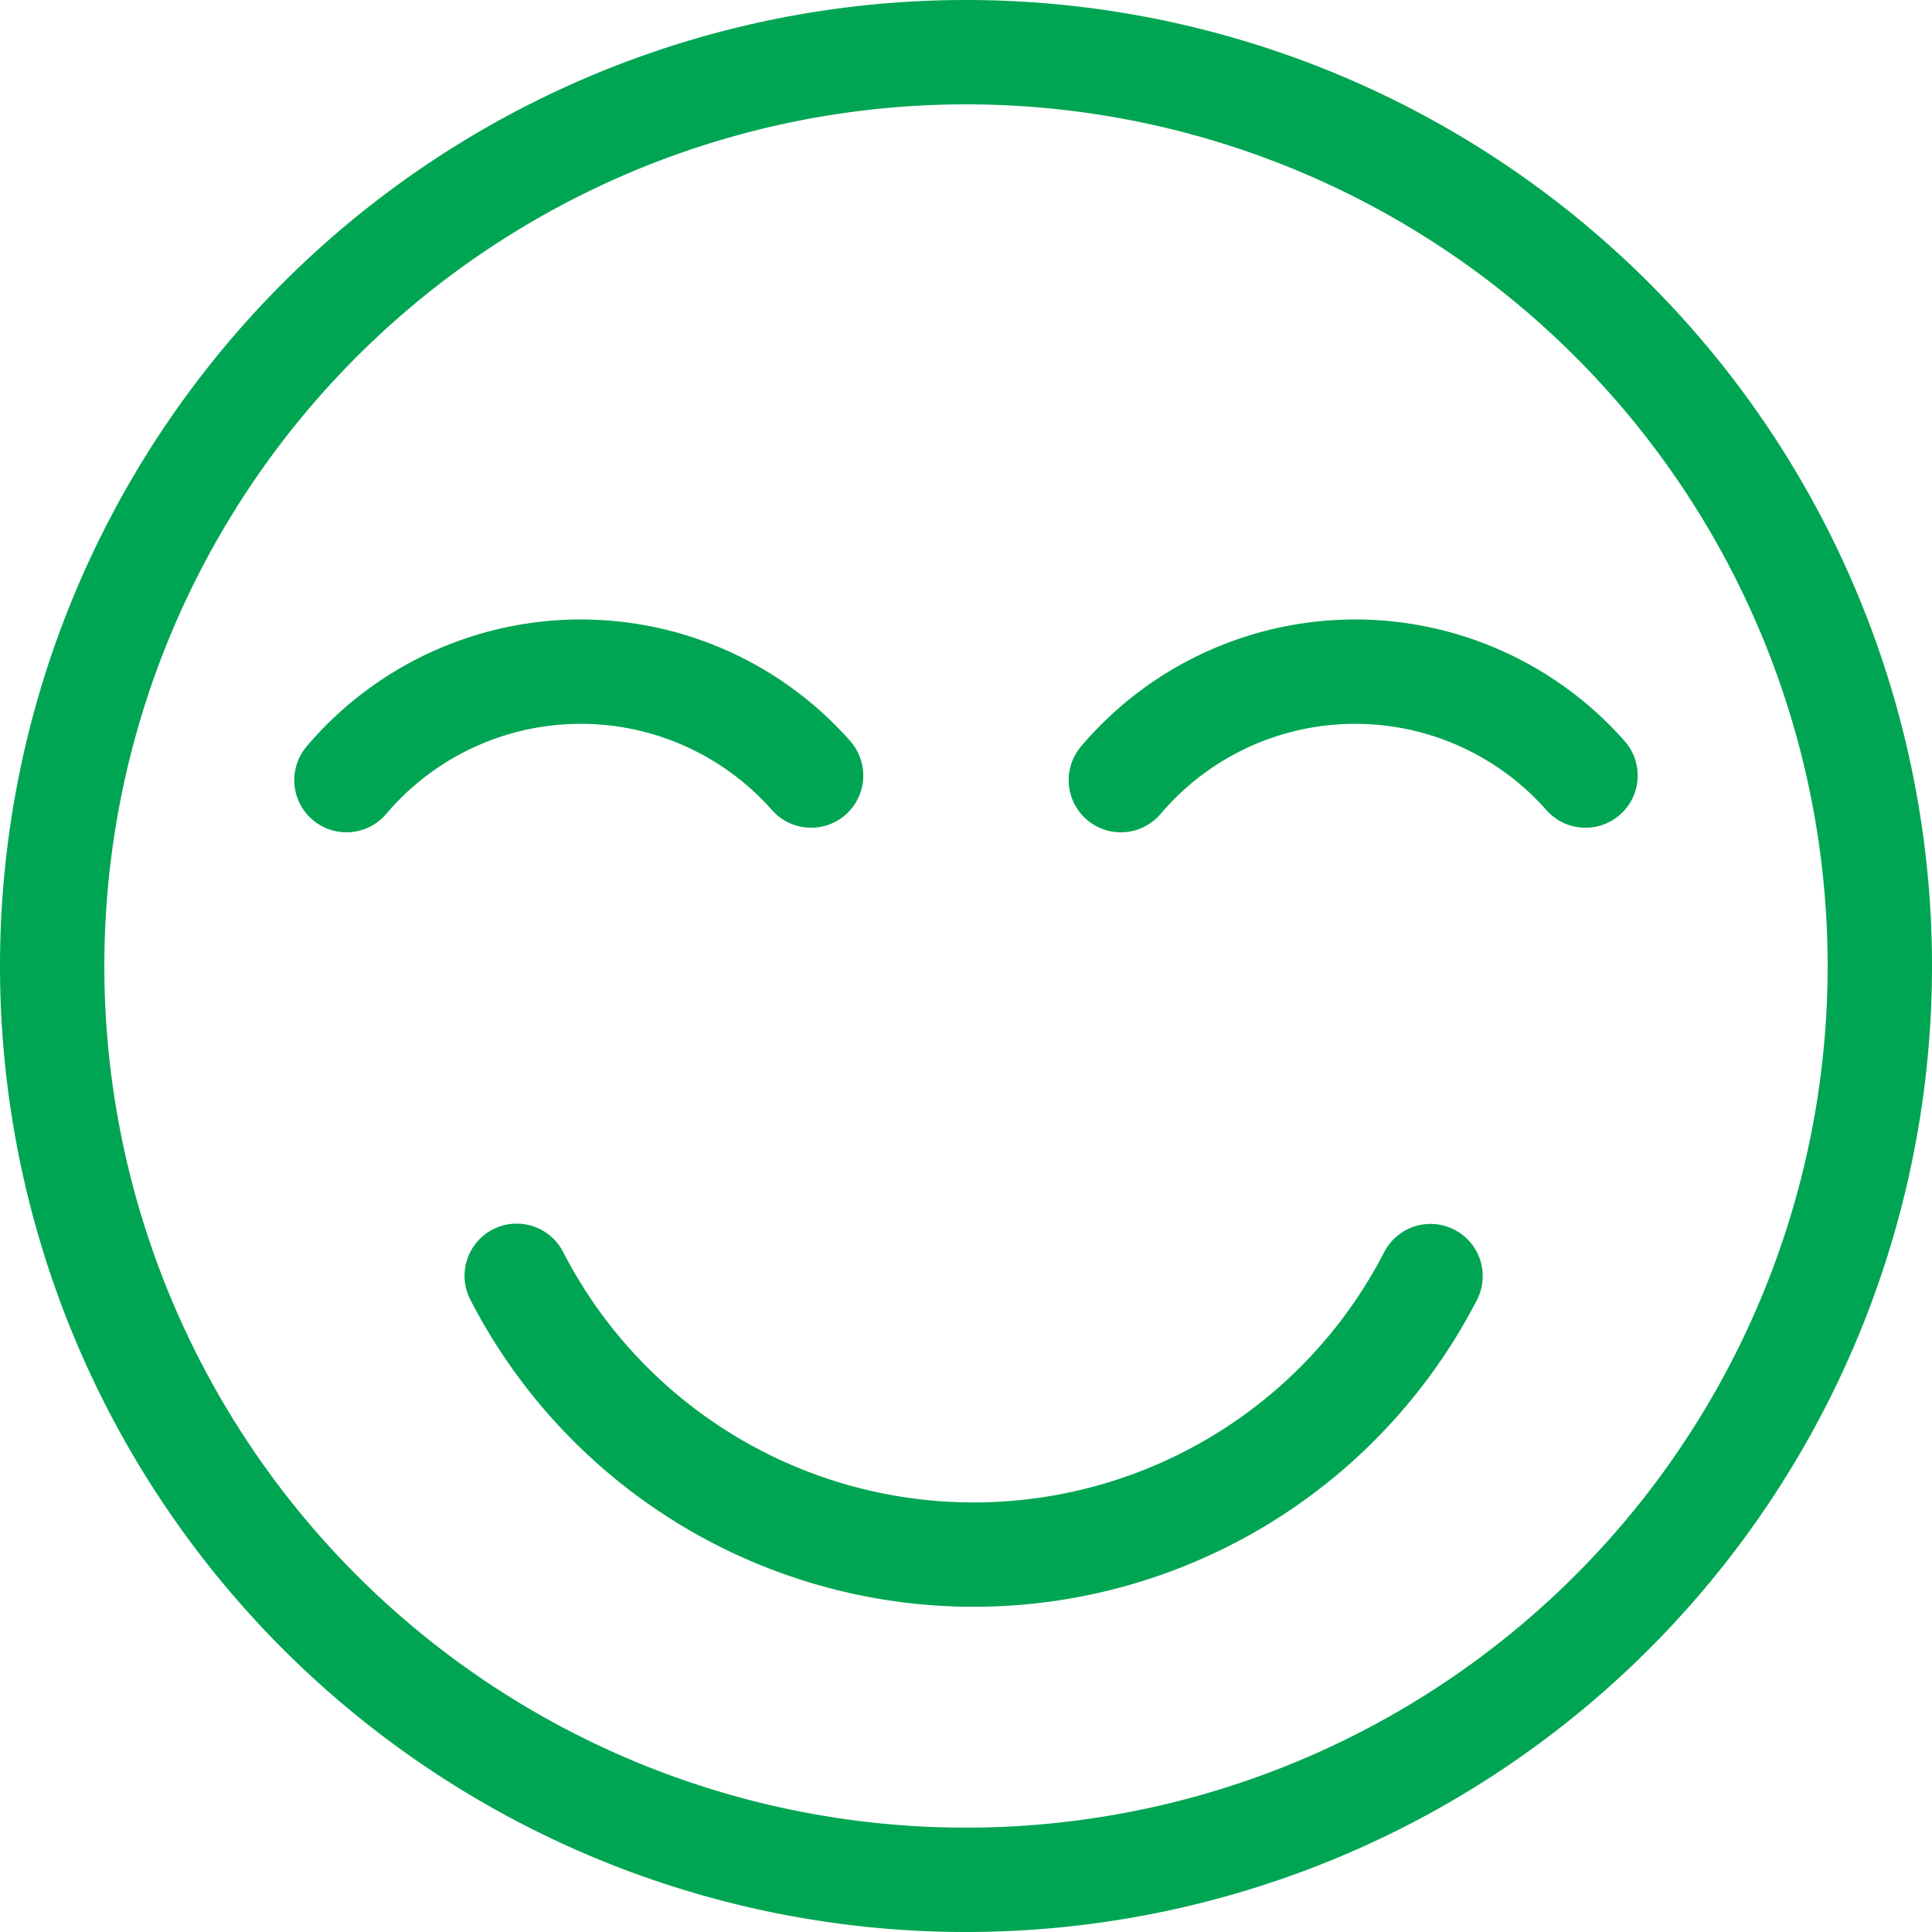 <svg xmlns="http://www.w3.org/2000/svg" width="33.326" height="33.326" viewBox="0 0 33.326 33.326"><defs><style>.a_face-low{fill:rgba(0,0,0,0);stroke:#00a553;stroke-linecap:round;stroke-width:1.8px;fill-rule:evenodd;}</style></defs><g transform="translate(-1.1 -1.1)"><path class="a_face-low" d="M31.526,15.763A15.763,15.763,0,1,1,15.763,0,15.763,15.763,0,0,1,31.526,15.763Z" transform="translate(2 2)"/><path class="a_face-low" d="M37.7,50.425a8.865,8.865,0,0,1-15.763-.005M19,41.87a5.3,5.3,0,0,1,8.015-.079m5.343.079a5.3,5.3,0,0,1,8.015-.079" transform="translate(-11.924 -27.313)"/></g></svg>
